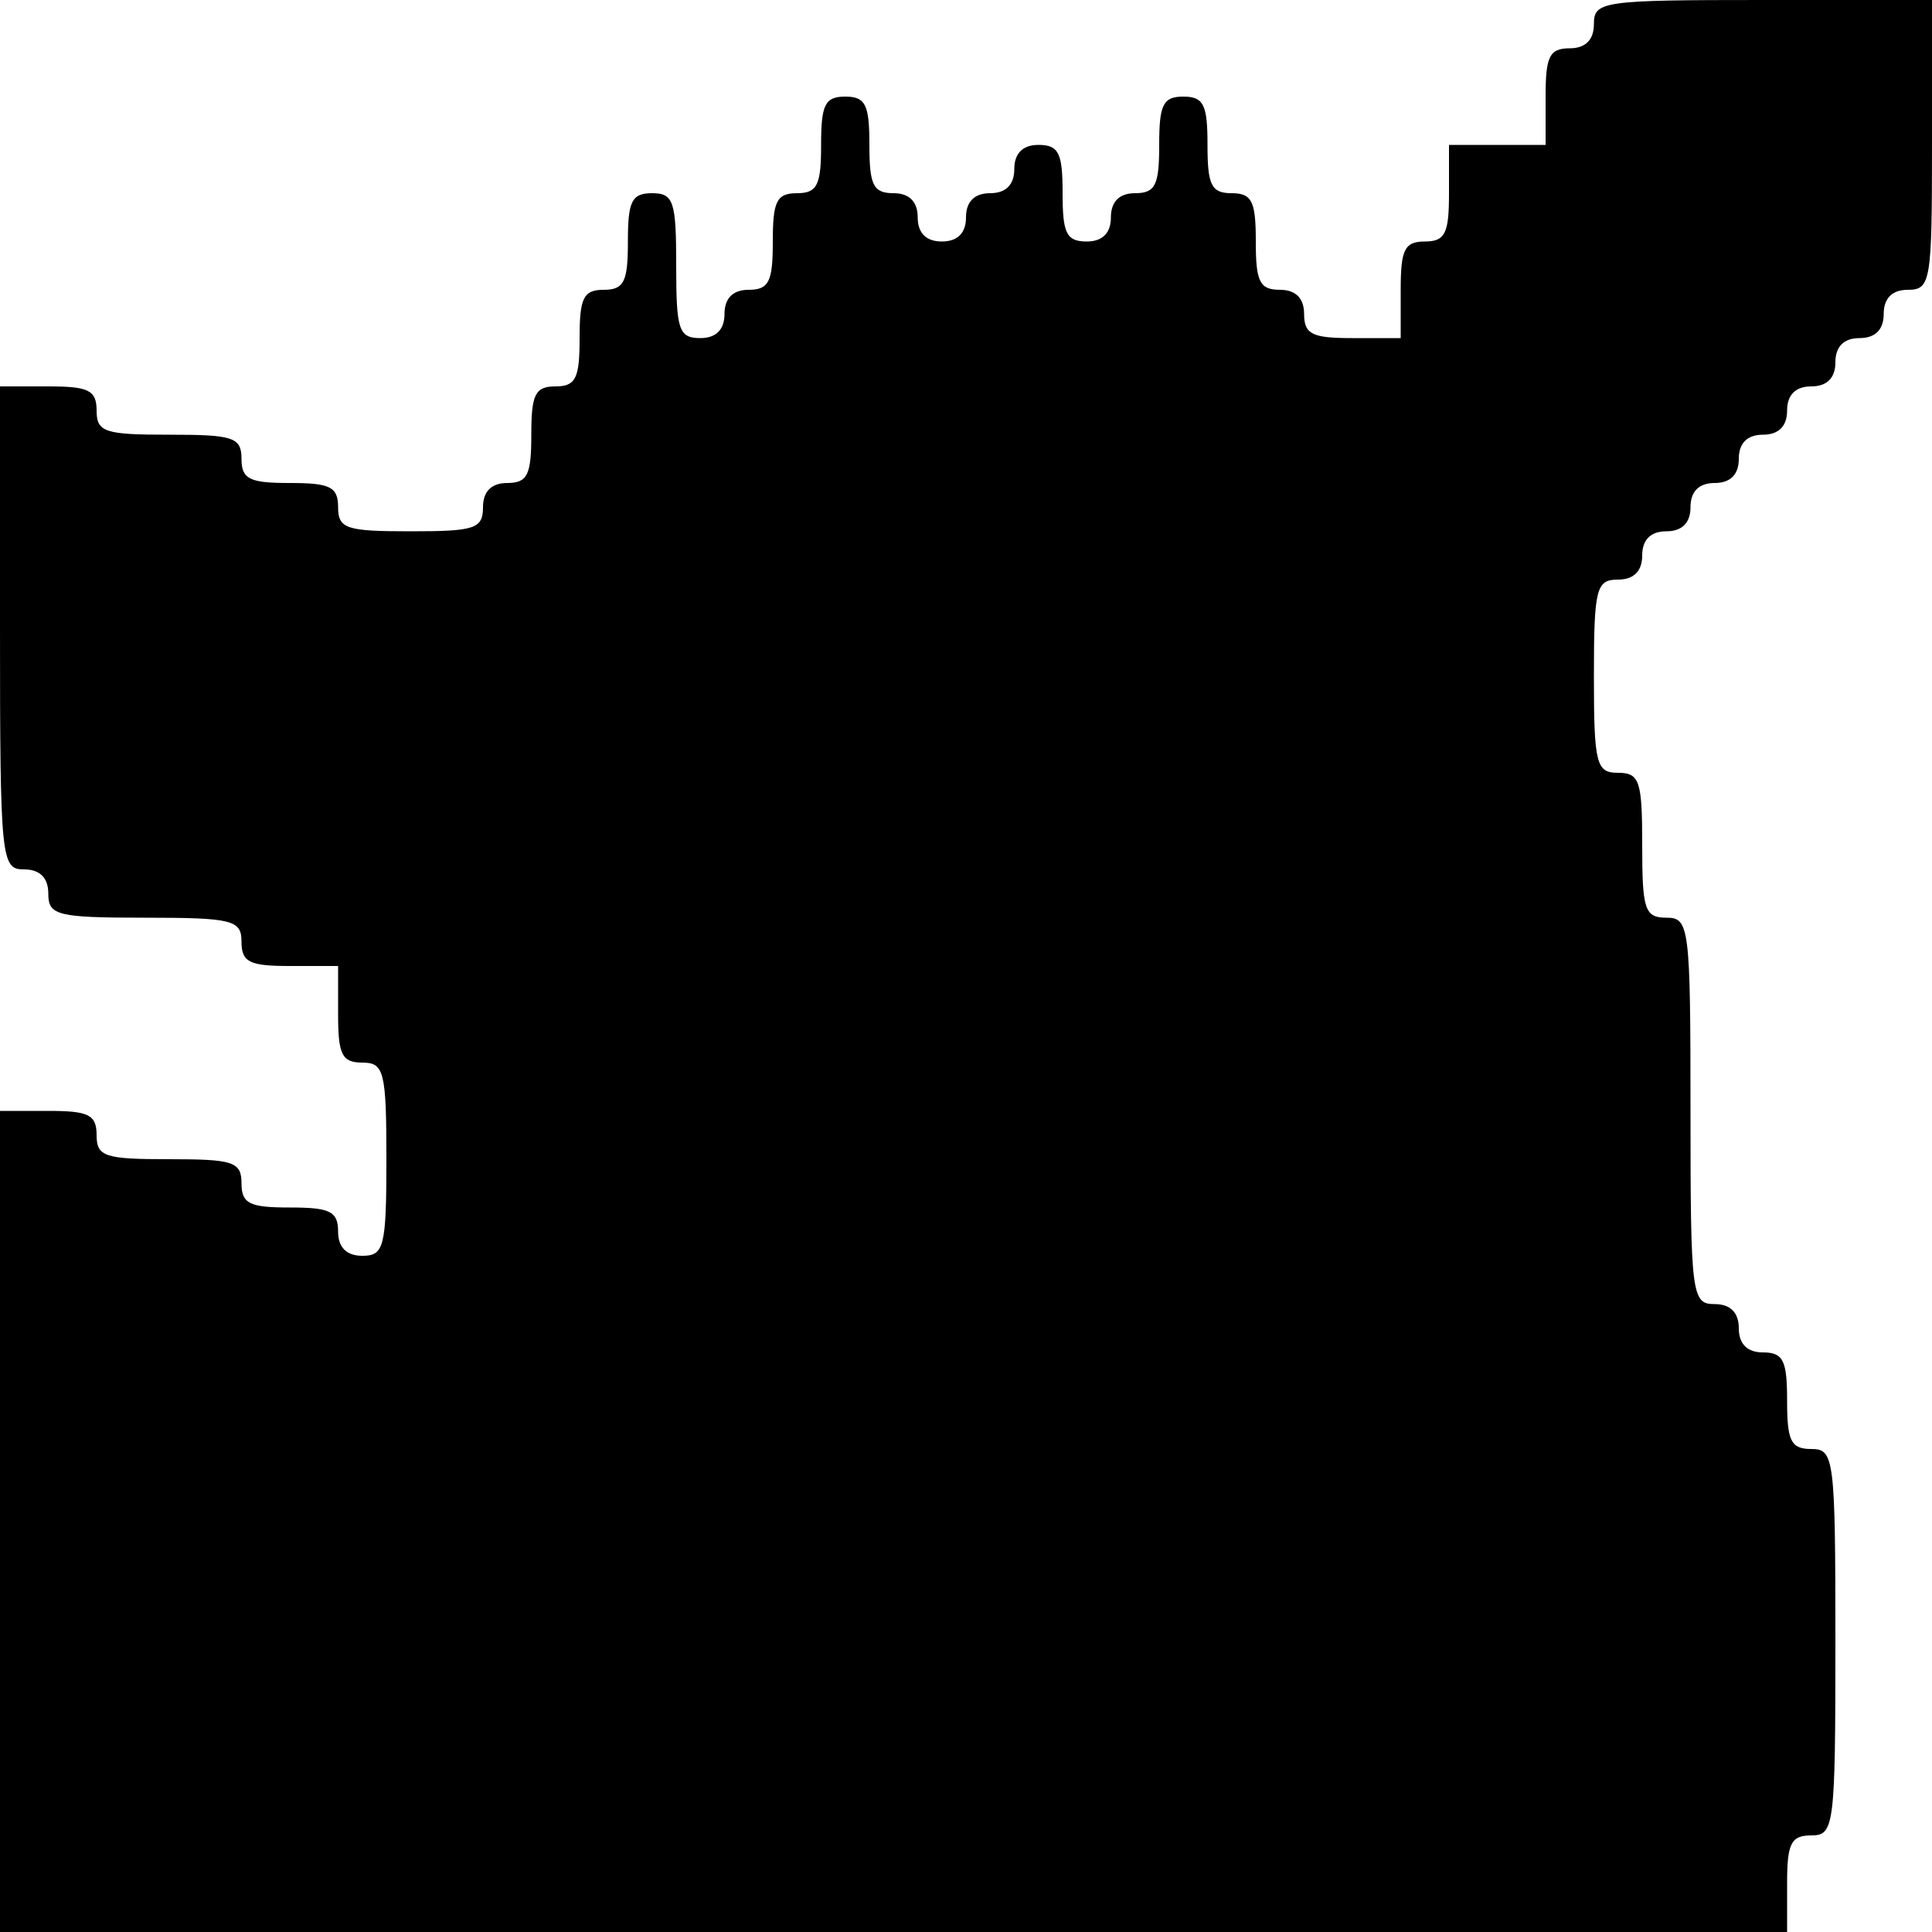 <?xml version="1.0" standalone="no"?>
<!DOCTYPE svg PUBLIC "-//W3C//DTD SVG 20010904//EN"
 "http://www.w3.org/TR/2001/REC-SVG-20010904/DTD/svg10.dtd">
<svg version="1.0" xmlns="http://www.w3.org/2000/svg"
 width="160pt" height="160pt" viewBox="0 0 160 160"
 preserveAspectRatio="xMidYMid meet">
<g transform="translate(0,160) scale(0.1,-0.1)"
fill="#000000" stroke="none">
<path d="M1320 1580 c0 -13 -7 -20 -20 -20 -17 0 -20 -7 -20 -40 l0 -40 -40 0
-40 0 0 -40 c0 -33 -3 -40 -20 -40 -17 0 -20 -7 -20 -40 l0 -40 -40 0 c-33 0
-40 3 -40 20 0 13 -7 20 -20 20 -17 0 -20 7 -20 40 0 33 -3 40 -20 40 -17 0
-20 7 -20 40 0 33 -3 40 -20 40 -17 0 -20 -7 -20 -40 0 -33 -3 -40 -20 -40
-13 0 -20 -7 -20 -20 0 -13 -7 -20 -20 -20 -17 0 -20 7 -20 40 0 33 -3 40 -20
40 -13 0 -20 -7 -20 -20 0 -13 -7 -20 -20 -20 -13 0 -20 -7 -20 -20 0 -13 -7
-20 -20 -20 -13 0 -20 7 -20 20 0 13 -7 20 -20 20 -17 0 -20 7 -20 40 0 33 -3
40 -20 40 -17 0 -20 -7 -20 -40 0 -33 -3 -40 -20 -40 -17 0 -20 -7 -20 -40 0
-33 -3 -40 -20 -40 -13 0 -20 -7 -20 -20 0 -13 -7 -20 -20 -20 -18 0 -20 7
-20 60 0 53 -2 60 -20 60 -17 0 -20 -7 -20 -40 0 -33 -3 -40 -20 -40 -17 0
-20 -7 -20 -40 0 -33 -3 -40 -20 -40 -17 0 -20 -7 -20 -40 0 -33 -3 -40 -20
-40 -13 0 -20 -7 -20 -20 0 -18 -7 -20 -60 -20 -53 0 -60 2 -60 20 0 17 -7 20
-40 20 -33 0 -40 3 -40 20 0 18 -7 20 -60 20 -53 0 -60 2 -60 20 0 17 -7 20
-40 20 l-40 0 0 -200 c0 -193 1 -200 20 -200 13 0 20 -7 20 -20 0 -18 7 -20
80 -20 73 0 80 -2 80 -20 0 -17 7 -20 40 -20 l40 0 0 -40 c0 -33 3 -40 20 -40
18 0 20 -7 20 -80 0 -73 -2 -80 -20 -80 -13 0 -20 7 -20 20 0 17 -7 20 -40 20
-33 0 -40 3 -40 20 0 18 -7 20 -60 20 -53 0 -60 2 -60 20 0 17 -7 20 -40 20
l-40 0 0 -340 0 -340 740 0 740 0 0 40 c0 33 3 40 20 40 19 0 20 7 20 160 0
153 -1 160 -20 160 -17 0 -20 7 -20 40 0 33 -3 40 -20 40 -13 0 -20 7 -20 20
0 13 -7 20 -20 20 -19 0 -20 7 -20 160 0 153 -1 160 -20 160 -18 0 -20 7 -20
60 0 53 -2 60 -20 60 -18 0 -20 7 -20 80 0 73 2 80 20 80 13 0 20 7 20 20 0
13 7 20 20 20 13 0 20 7 20 20 0 13 7 20 20 20 13 0 20 7 20 20 0 13 7 20 20
20 13 0 20 7 20 20 0 13 7 20 20 20 13 0 20 7 20 20 0 13 7 20 20 20 13 0 20
7 20 20 0 13 7 20 20 20 19 0 20 7 20 120 l0 120 -140 0 c-133 0 -140 -1 -140
-20z"/>
</g>
</svg>
